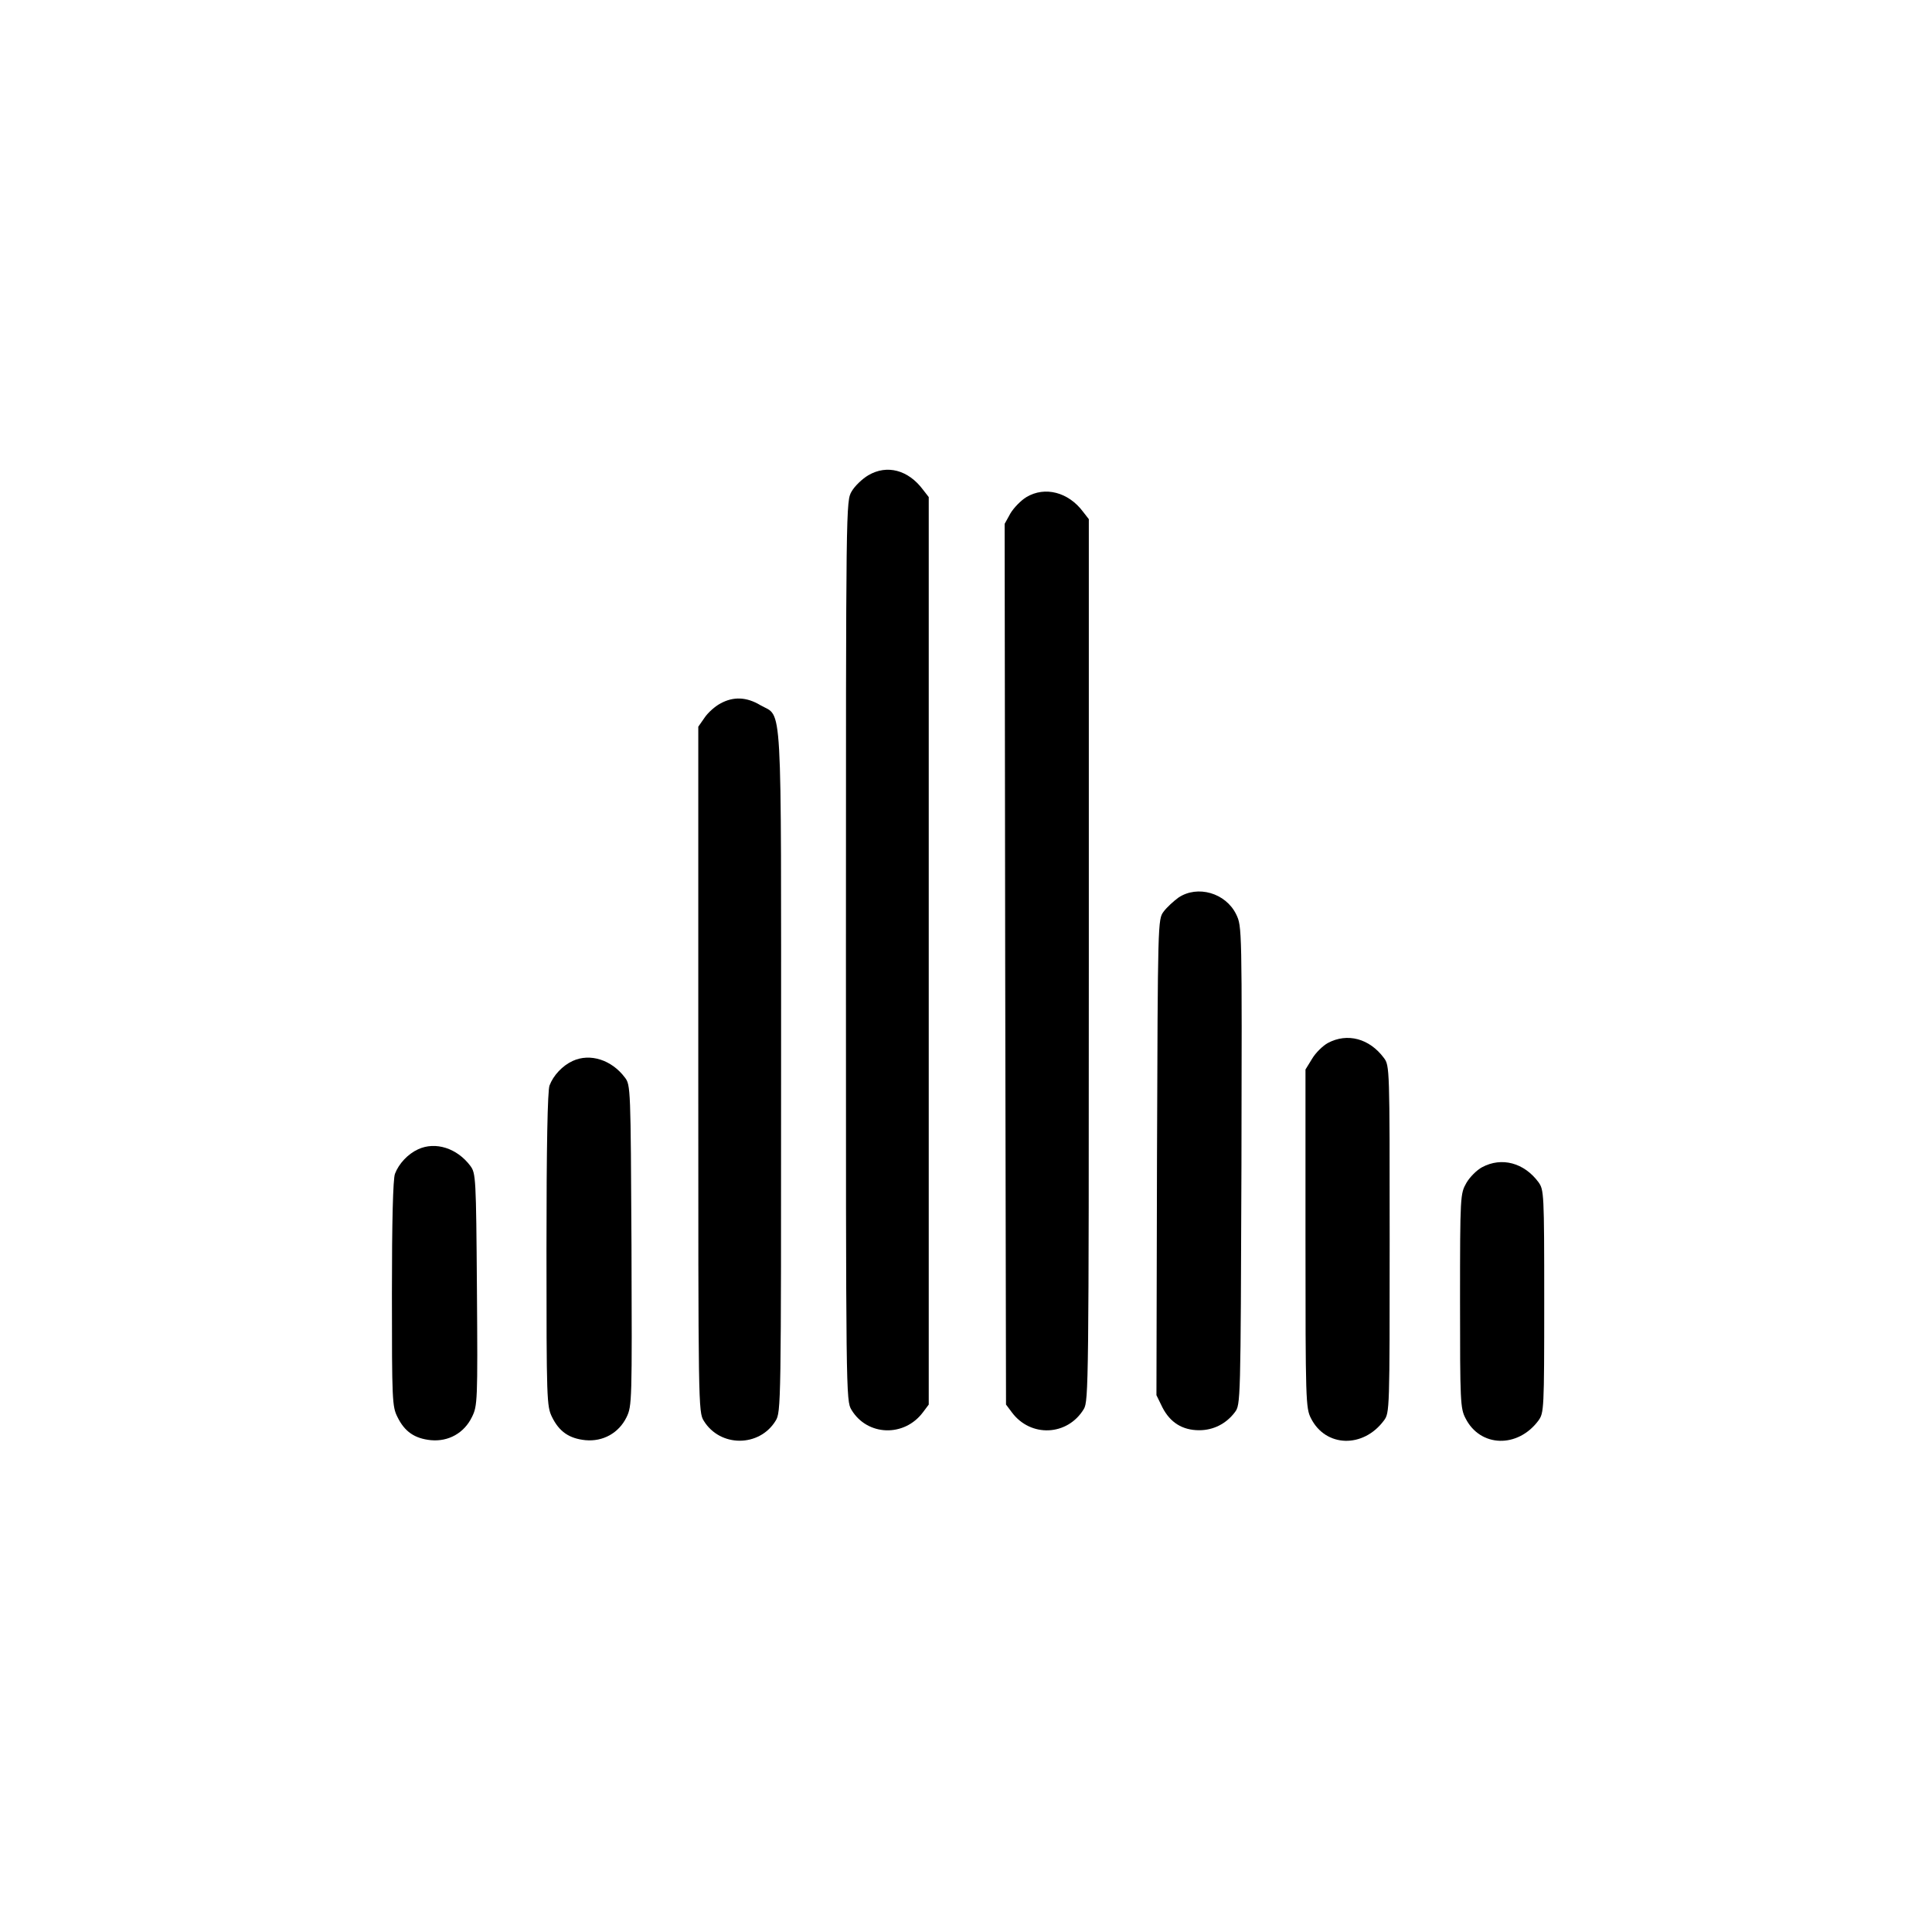 <?xml version="1.0" standalone="no"?>
<!DOCTYPE svg PUBLIC "-//W3C//DTD SVG 20010904//EN"
 "http://www.w3.org/TR/2001/REC-SVG-20010904/DTD/svg10.dtd">
<svg version="1.0" xmlns="http://www.w3.org/2000/svg"
 width="700pt" height="700pt" viewBox="0 0 700 700"
 preserveAspectRatio="xMidYMid meet">
<g transform="translate(0,700) scale(0.1,-0.1)"
fill="#000000" stroke="none">
<path d="M3146 5278 c-22 -13 -49 -39 -60 -58 -21 -35 -21 -38 -21 -1665 0
-1612 0 -1630 20 -1663 57 -95 191 -100 259 -9 l21 28 0 1644 0 1644 -21 27
c-53 71 -130 92 -198 52z"/>
<path d="M3719 5199 c-20 -12 -46 -39 -58 -59 l-21 -38 2 -1595 3 -1596 21
-28 c68 -92 202 -86 261 12 17 29 18 92 18 1627 l0 1597 -21 27 c-53 71 -138
93 -205 53z"/>
<path d="M2610 4451 c-19 -10 -45 -33 -57 -51 l-23 -33 0 -1241 c0 -1221 0
-1242 20 -1274 59 -96 201 -96 260 0 20 32 20 53 20 1266 0 1385 6 1280 -75
1327 -50 30 -98 32 -145 6z"/>
<path d="M4270 3748 c-18 -13 -43 -36 -54 -51 -21 -28 -21 -34 -24 -890 l-2
-862 22 -45 c28 -54 72 -82 133 -82 52 0 98 24 129 65 21 28 21 32 24 894 2
865 2 866 -19 910 -38 78 -140 107 -209 61z"/>
<path d="M4811 3221 c-18 -10 -44 -35 -57 -57 l-24 -39 0 -613 c0 -590 1 -614
20 -651 53 -105 189 -109 264 -8 21 28 21 35 21 657 0 622 0 629 -21 657 -52
70 -132 92 -203 54z"/>
<path d="M2075 3156 c-37 -17 -70 -52 -84 -89 -7 -19 -11 -218 -11 -594 0
-548 1 -568 20 -607 26 -53 62 -78 121 -84 64 -6 121 26 149 83 20 41 20 58
18 623 -3 569 -3 581 -24 608 -48 64 -126 89 -189 60z"/>
<path d="M1515 2836 c-37 -17 -70 -52 -84 -89 -7 -18 -11 -171 -11 -434 0
-388 1 -409 20 -447 26 -53 62 -78 121 -84 64 -6 121 26 149 84 20 40 21 57
18 462 -3 407 -4 421 -24 448 -48 64 -126 89 -189 60z"/>
<path d="M5370 2771 c-19 -10 -45 -36 -57 -57 -22 -39 -23 -44 -23 -427 0
-366 1 -390 20 -426 53 -105 189 -109 264 -8 20 28 21 38 21 432 0 394 -1 404
-21 432 -52 70 -133 92 -204 54z"/>
</g>
</svg>
